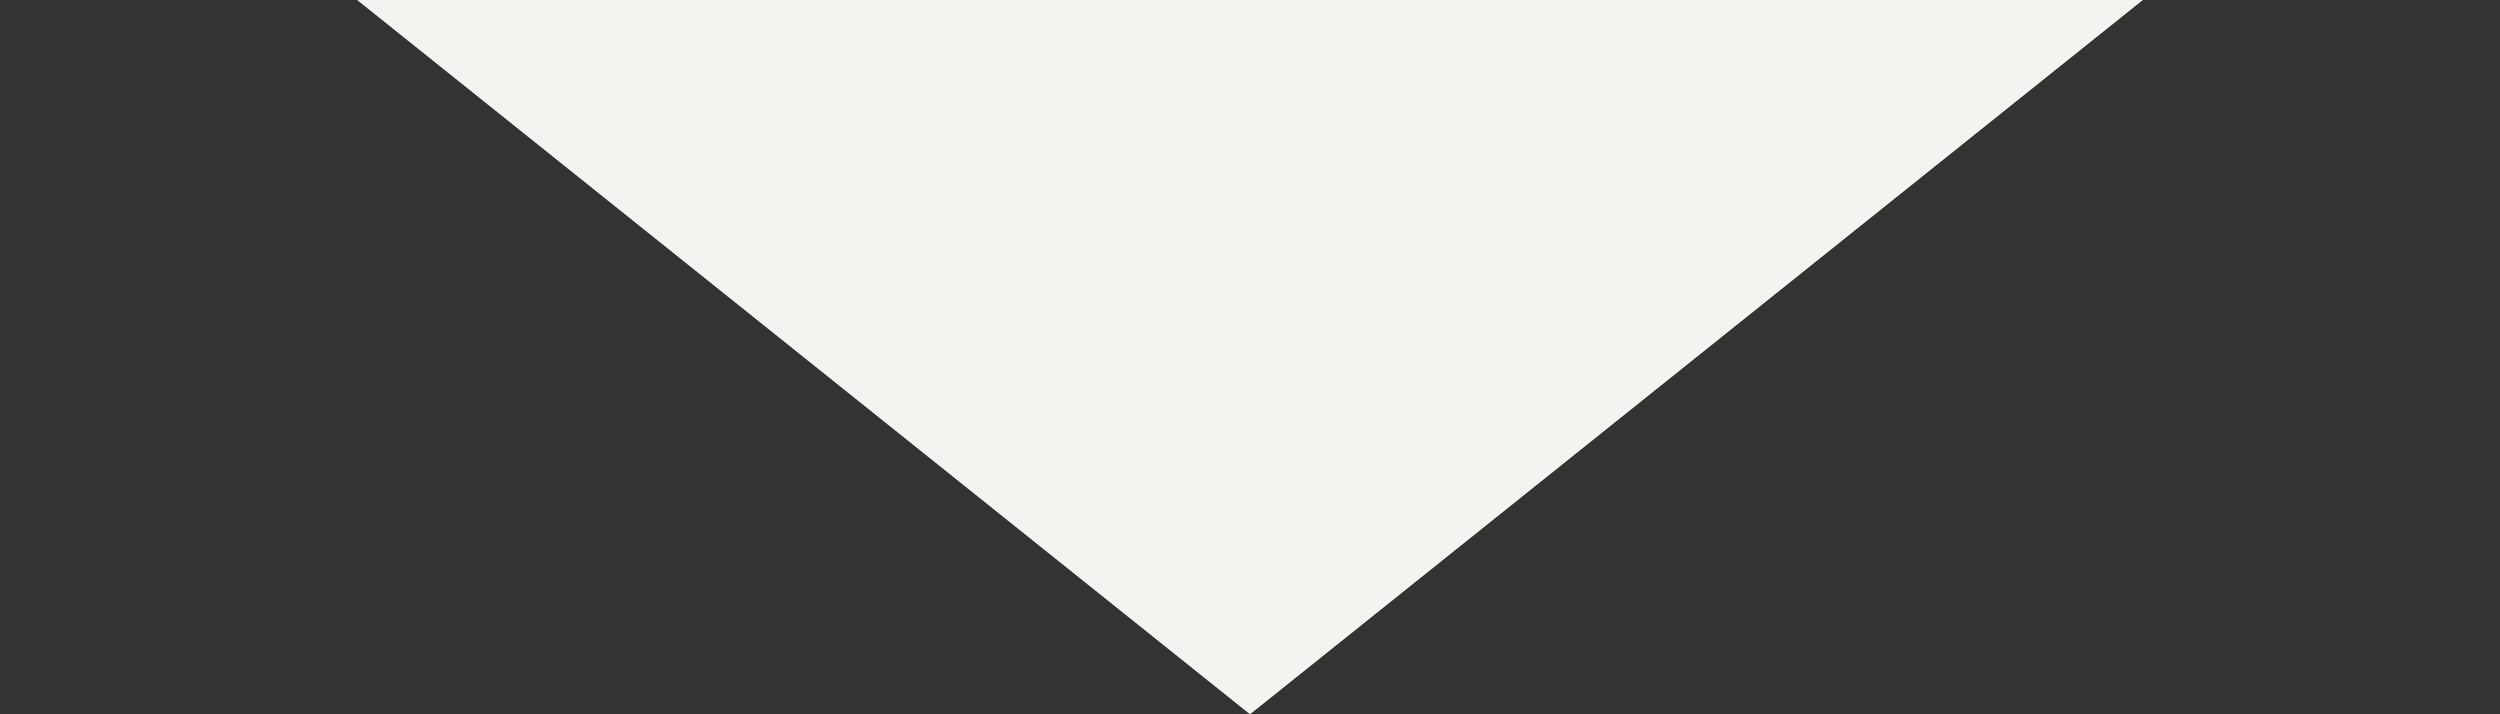 <?xml version="1.0" encoding="utf-8"?>
<!-- Generator: Adobe Illustrator 19.0.0, SVG Export Plug-In . SVG Version: 6.00 Build 0)  -->
<svg version="1.1" id="Layer_1" xmlns="http://www.w3.org/2000/svg" xmlns:xlink="http://www.w3.org/1999/xlink" x="0px" y="0px"
	 viewBox="37 13 140 40" style="enable-background:new 37 13 140 40;" xml:space="preserve">
<rect x="37" y="13" width="140" height="40" fill="#333333" stroke="none"/>
<style type="text/css">
	.st0{fill:#F5F3F0;}
</style>
<polyline id="XMLID_3_" class="st0" points="177,13 157,13 107,53 57,13 37,13 "/>
</svg>
